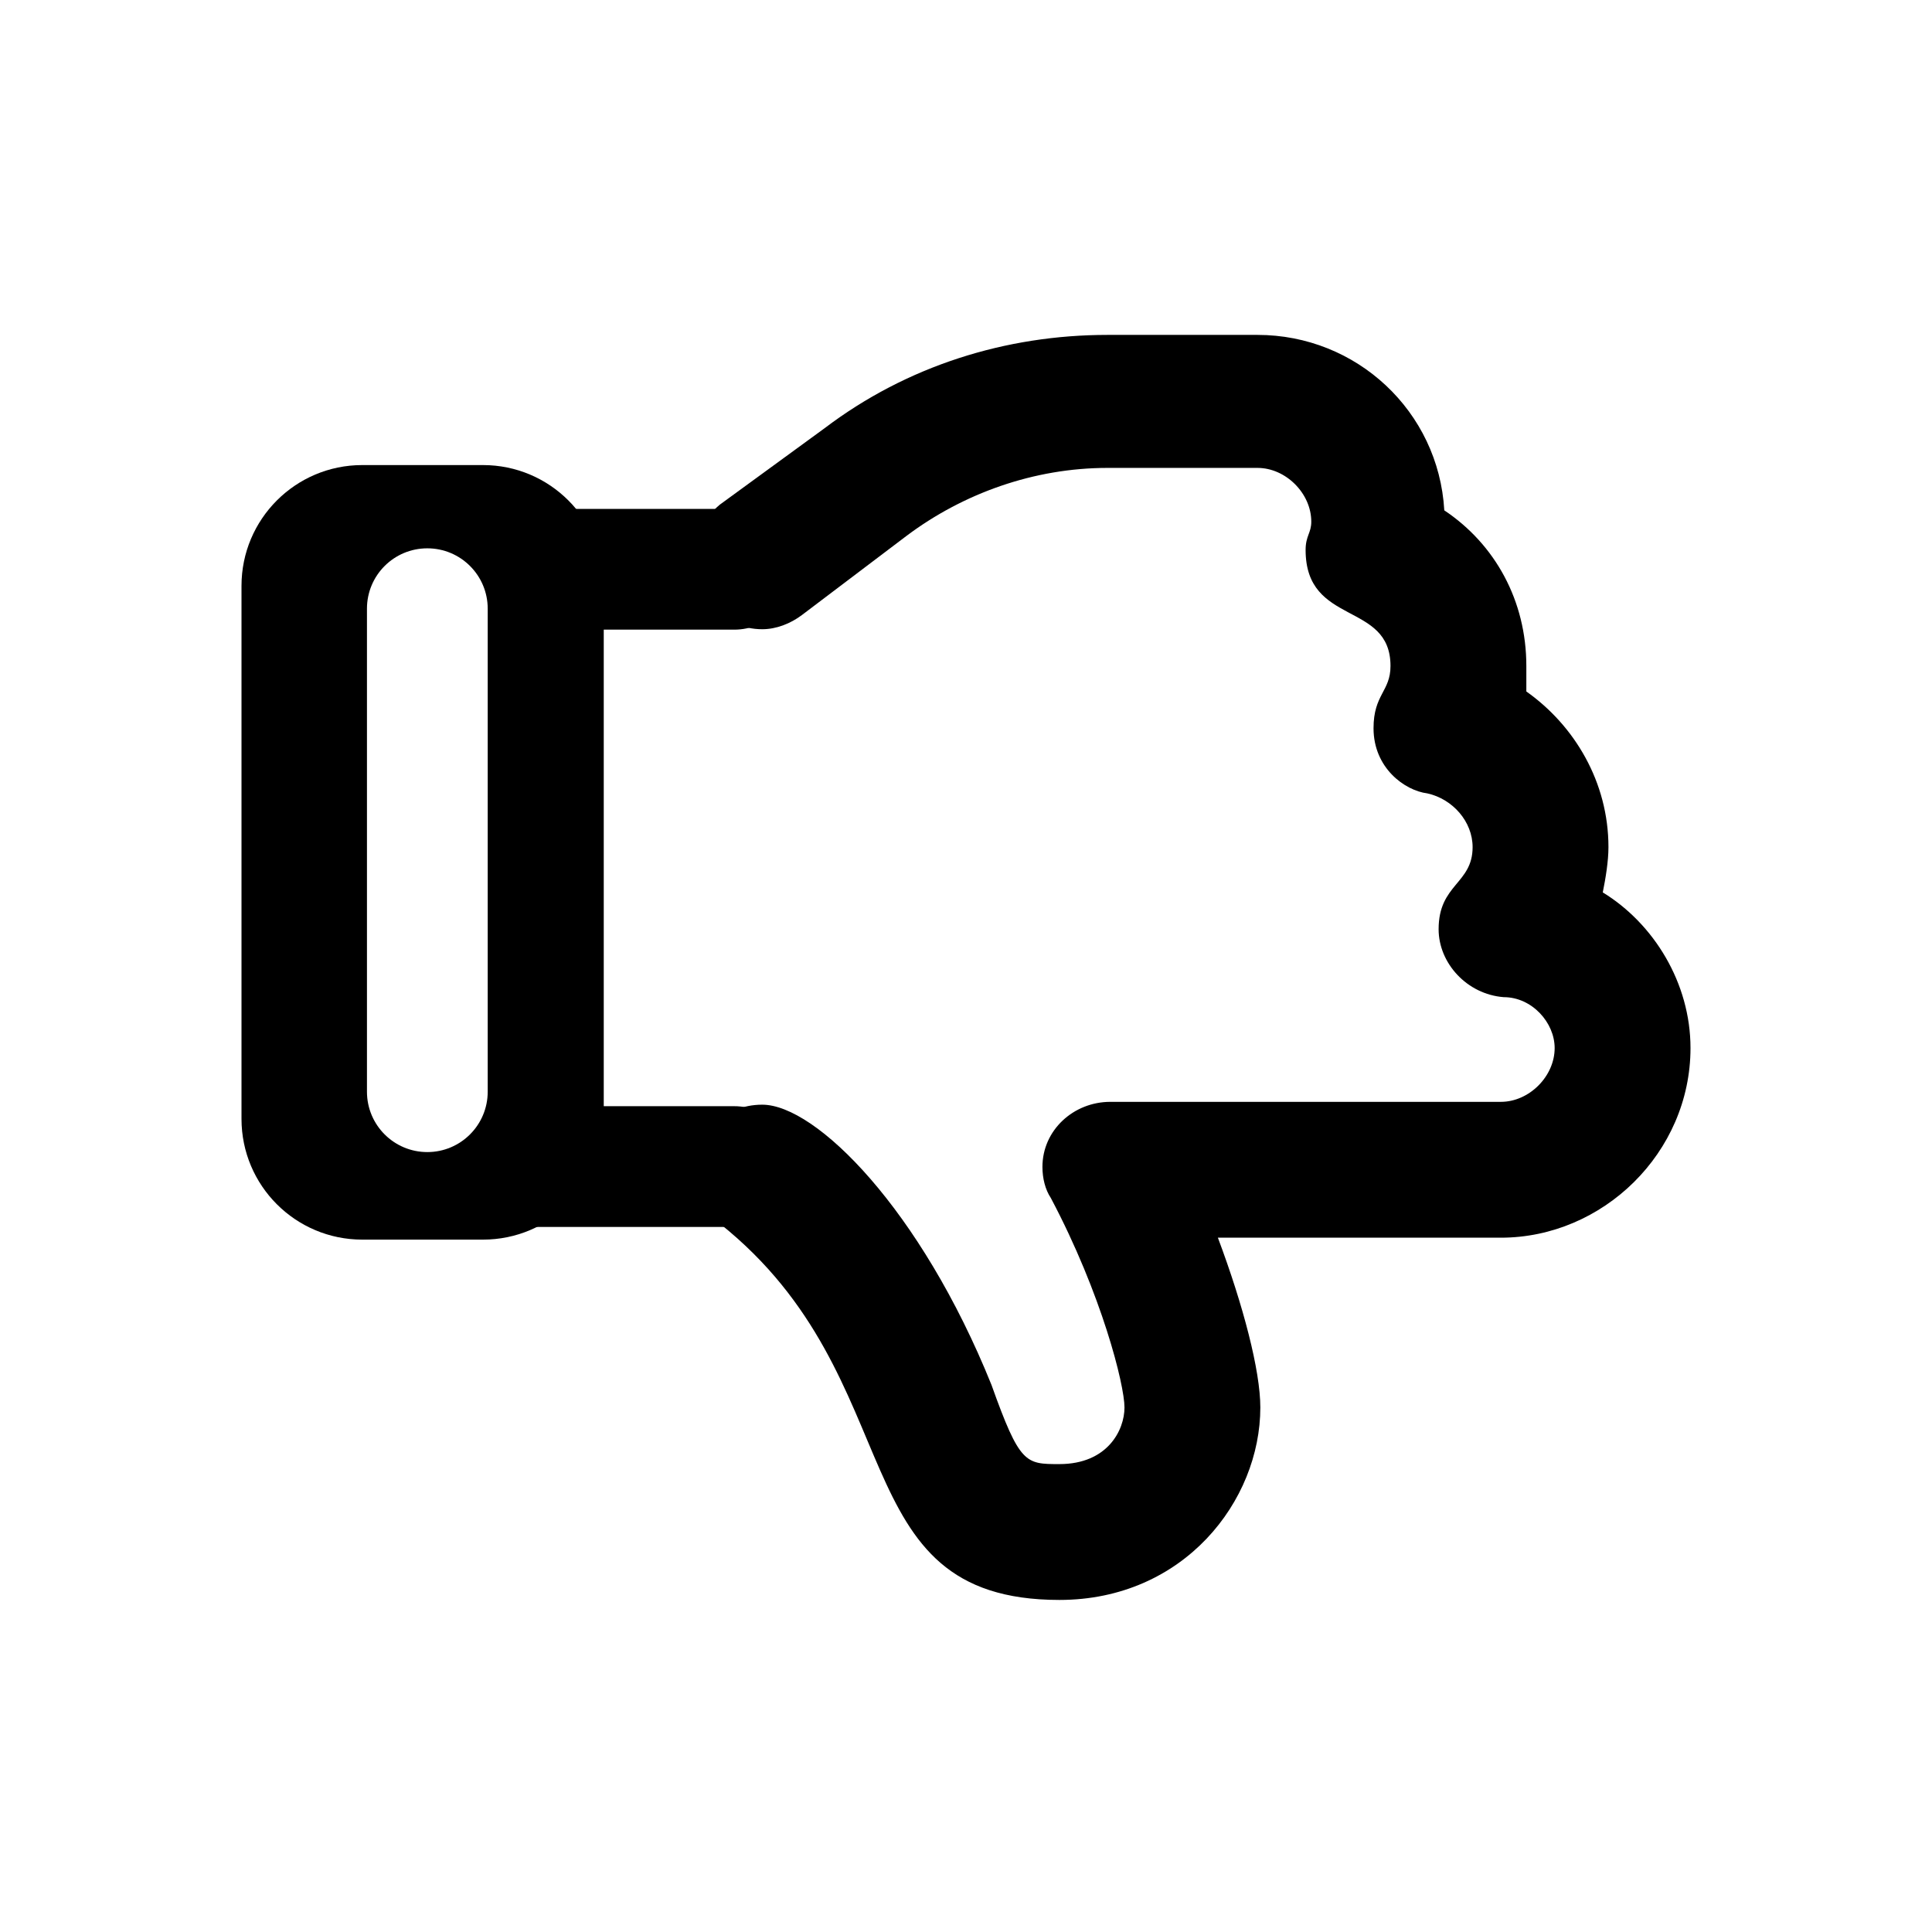 <svg width="32" height="32" viewBox="0 0 32 32" fill="none" xmlns="http://www.w3.org/2000/svg">
<path d="M26.547 14.781C27.391 15.297 28 16.281 28 17.359C28 19.094 26.547 20.5 24.859 20.5H20.172C20.594 21.625 20.875 22.703 20.875 23.312C20.875 24.859 19.609 26.5 17.547 26.5C13.891 26.5 15.156 22.844 11.922 20.266C11.641 20.078 11.5 19.75 11.5 19.422C11.5 18.812 11.969 18.297 12.625 18.297C13.516 18.297 15.25 20.031 16.422 22.938C16.891 24.25 16.984 24.25 17.547 24.25C18.344 24.25 18.625 23.688 18.625 23.312C18.625 22.938 18.25 21.438 17.406 19.844C17.312 19.703 17.266 19.516 17.266 19.328C17.266 18.719 17.781 18.25 18.391 18.25H24.859C25.328 18.25 25.75 17.828 25.75 17.359C25.75 16.938 25.375 16.516 24.906 16.516C24.297 16.469 23.828 15.953 23.828 15.391C23.828 14.641 24.391 14.641 24.391 14.031C24.391 13.609 24.062 13.234 23.641 13.141C23.266 13.094 22.75 12.719 22.75 12.062C22.75 11.5 23.031 11.453 23.031 11.031C23.031 9.953 21.625 10.375 21.625 9.109C21.625 8.875 21.719 8.828 21.719 8.641C21.719 8.172 21.297 7.75 20.828 7.75H18.344C17.125 7.75 15.953 8.172 15.016 8.875L13.281 10.188C13.094 10.328 12.859 10.422 12.625 10.422C11.969 10.422 11.5 9.859 11.5 9.297C11.5 8.922 11.641 8.594 11.922 8.359L13.656 7.094C15.016 6.062 16.656 5.547 18.344 5.547H20.828C22.469 5.547 23.828 6.812 23.922 8.453C24.766 9.016 25.281 9.953 25.281 11.031C25.281 11.172 25.281 11.312 25.281 11.453C26.078 12.016 26.641 12.953 26.641 14.031C26.641 14.266 26.594 14.547 26.547 14.781Z" fill="currentColor"/>
<path fill-rule="evenodd" clip-rule="evenodd" d="M6 7.703C4.895 7.703 4 8.599 4 9.703V18.532C4 19.637 4.895 20.532 6 20.532H8C9.105 20.532 10 19.637 10 18.532V9.703C10 8.599 9.105 7.703 8 7.703H6ZM7.078 9.082C6.525 9.082 6.078 9.529 6.078 10.082V18.082C6.078 18.634 6.525 19.082 7.078 19.082C7.63 19.082 8.078 18.634 8.078 18.082V10.082C8.078 9.529 7.63 9.082 7.078 9.082Z" fill="currentColor"/>
<path d="M8.415 8.429H12.161C12.713 8.429 13.161 8.877 13.161 9.429C13.161 9.981 12.713 10.429 12.161 10.429H8.415V8.429Z" fill="currentColor"/>
<path d="M8.426 18.322H12.161C12.713 18.322 13.161 18.769 13.161 19.322C13.161 19.874 12.713 20.322 12.161 20.322H8.426V18.322Z" fill="currentColor"/>
</svg>
